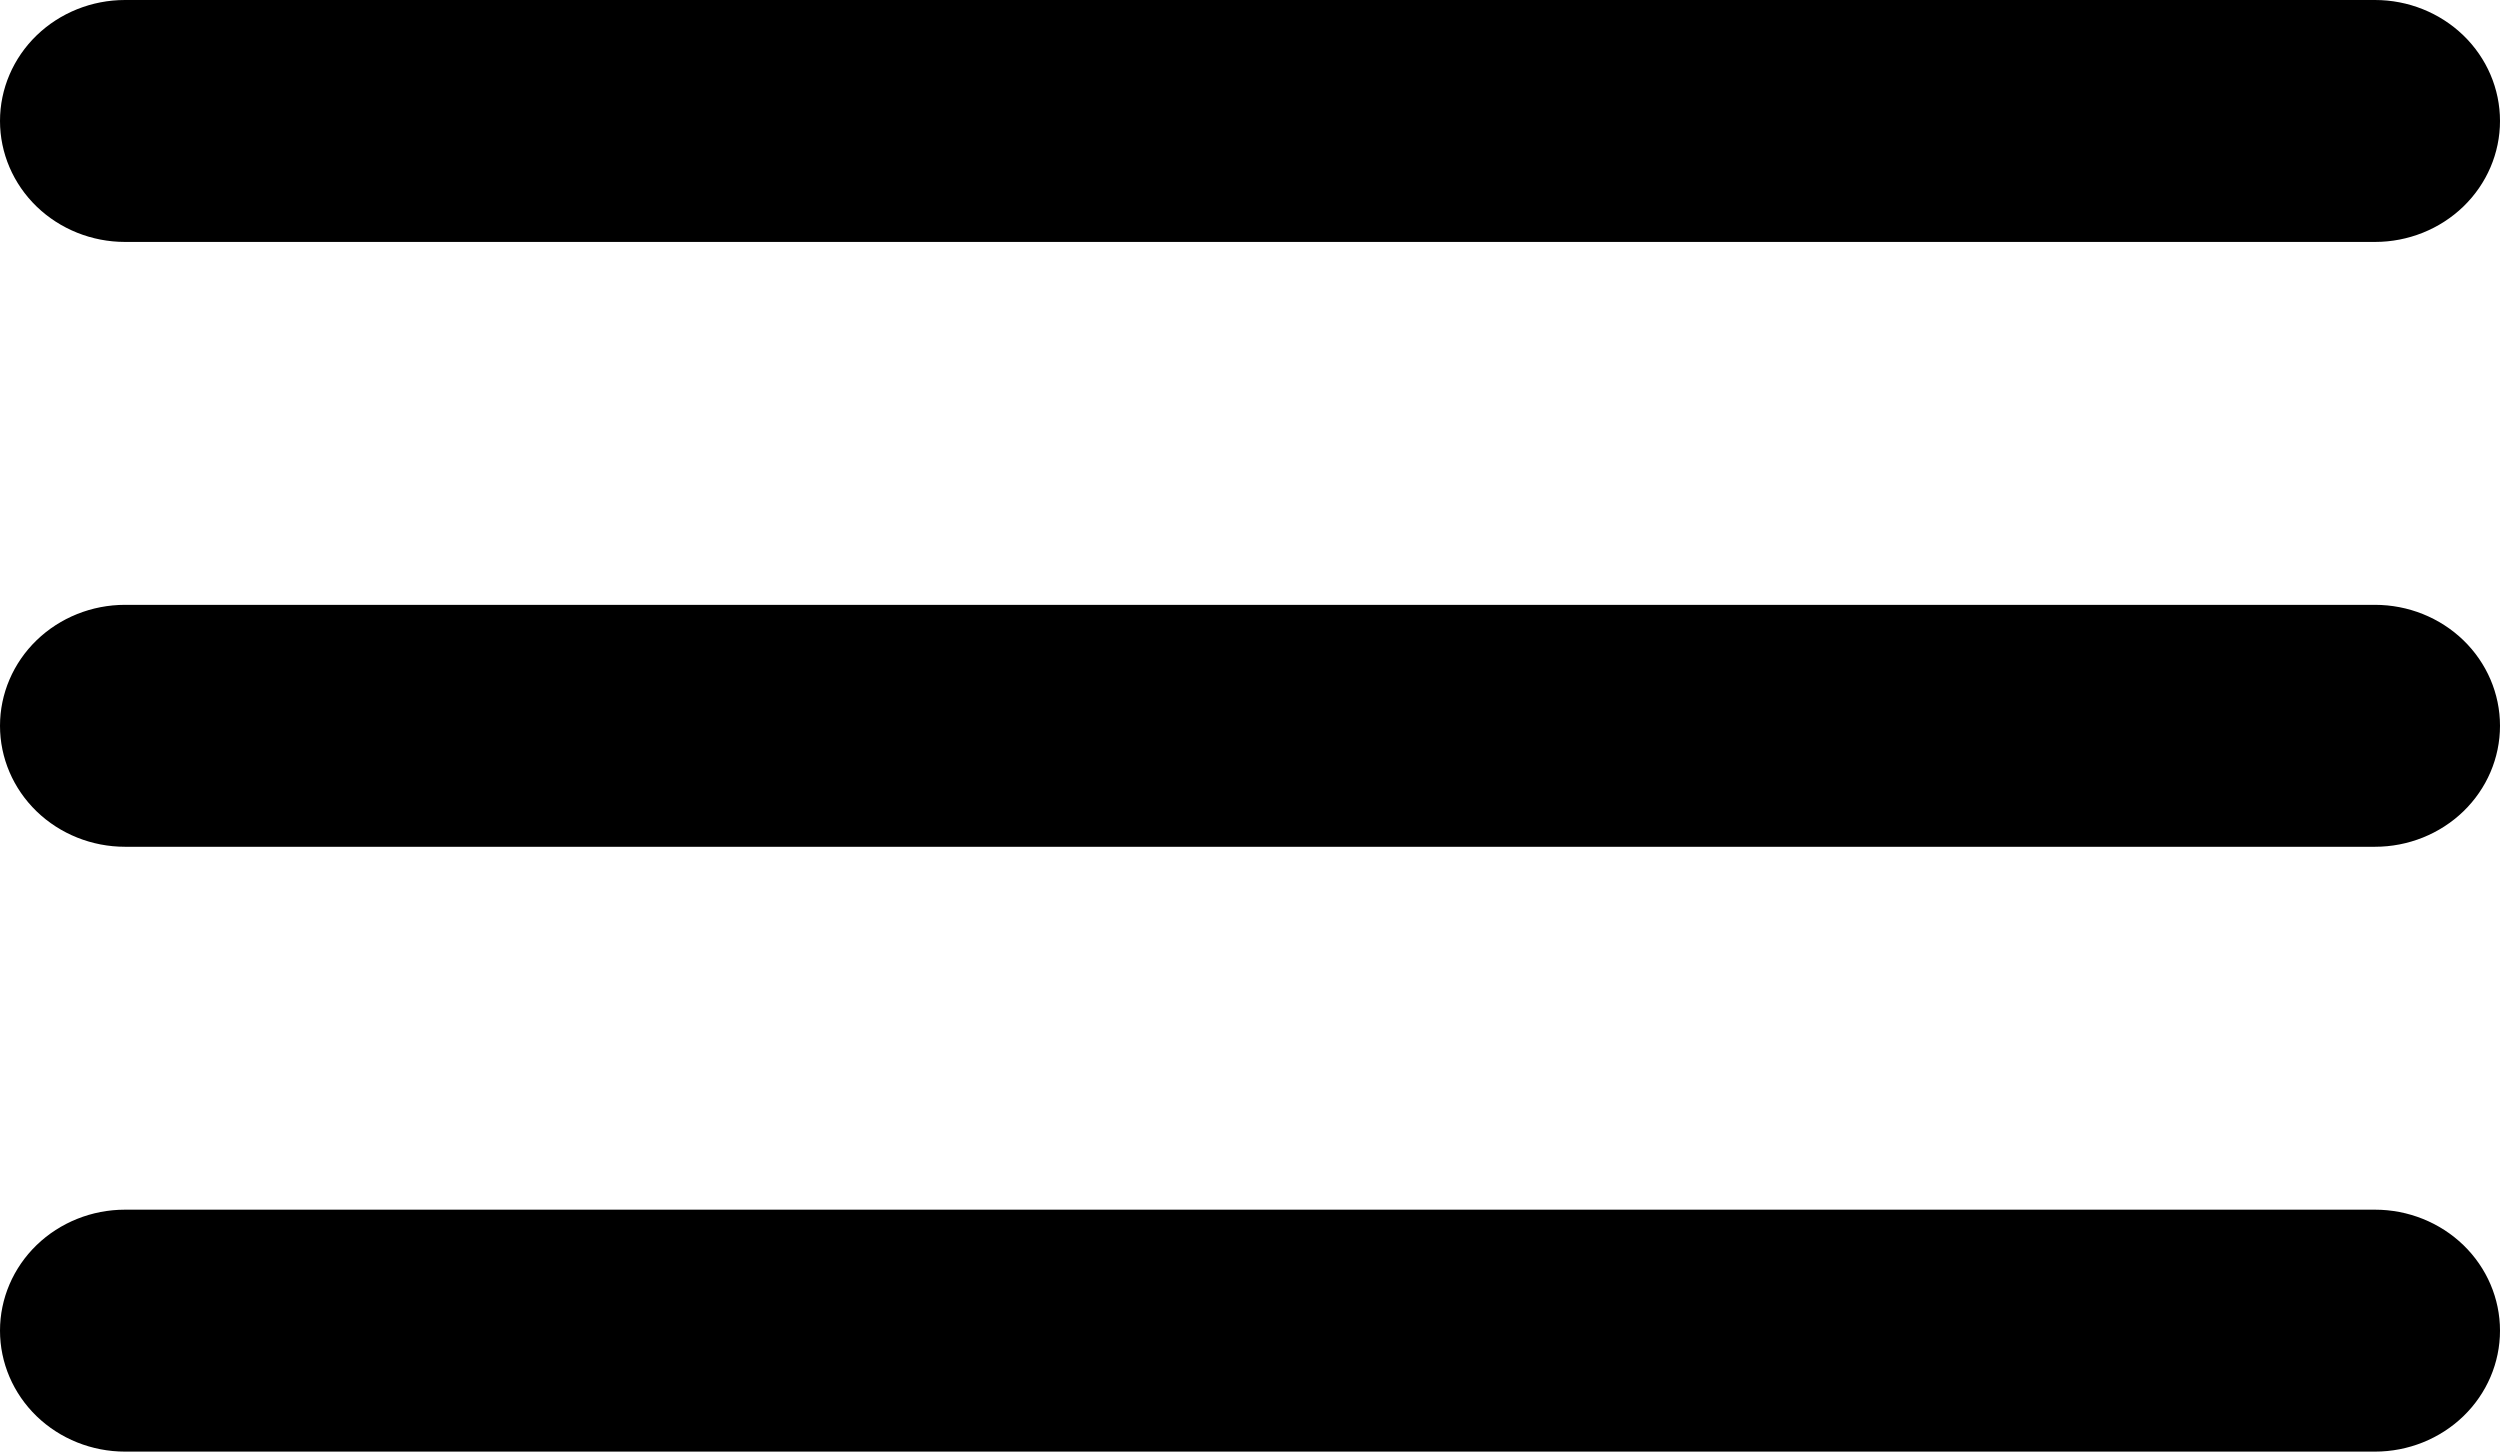 <svg width="31" height="18" viewBox="0 0 31 18" fill="none" xmlns="http://www.w3.org/2000/svg">
<path d="M1.55 3H29.45C29.861 3 30.255 2.842 30.546 2.561C30.837 2.279 31 1.898 31 1.5C31 1.102 30.837 0.721 30.546 0.439C30.255 0.158 29.861 0 29.45 0H1.55C1.139 0 0.745 0.158 0.454 0.439C0.163 0.721 0 1.102 0 1.5C0 1.898 0.163 2.279 0.454 2.561C0.745 2.842 1.139 3 1.55 3ZM29.45 15H1.55C1.139 15 0.745 15.158 0.454 15.439C0.163 15.721 0 16.102 0 16.5C0 16.898 0.163 17.279 0.454 17.561C0.745 17.842 1.139 18 1.55 18H29.45C29.861 18 30.255 17.842 30.546 17.561C30.837 17.279 31 16.898 31 16.5C31 16.102 30.837 15.721 30.546 15.439C30.255 15.158 29.861 15 29.45 15ZM29.45 7.5H1.55C1.139 7.5 0.745 7.658 0.454 7.939C0.163 8.221 0 8.602 0 9C0 9.398 0.163 9.779 0.454 10.061C0.745 10.342 1.139 10.5 1.55 10.5H29.45C29.861 10.5 30.255 10.342 30.546 10.061C30.837 9.779 31 9.398 31 9C31 8.602 30.837 8.221 30.546 7.939C30.255 7.658 29.861 7.5 29.45 7.5Z" fill="black"/>
</svg>
